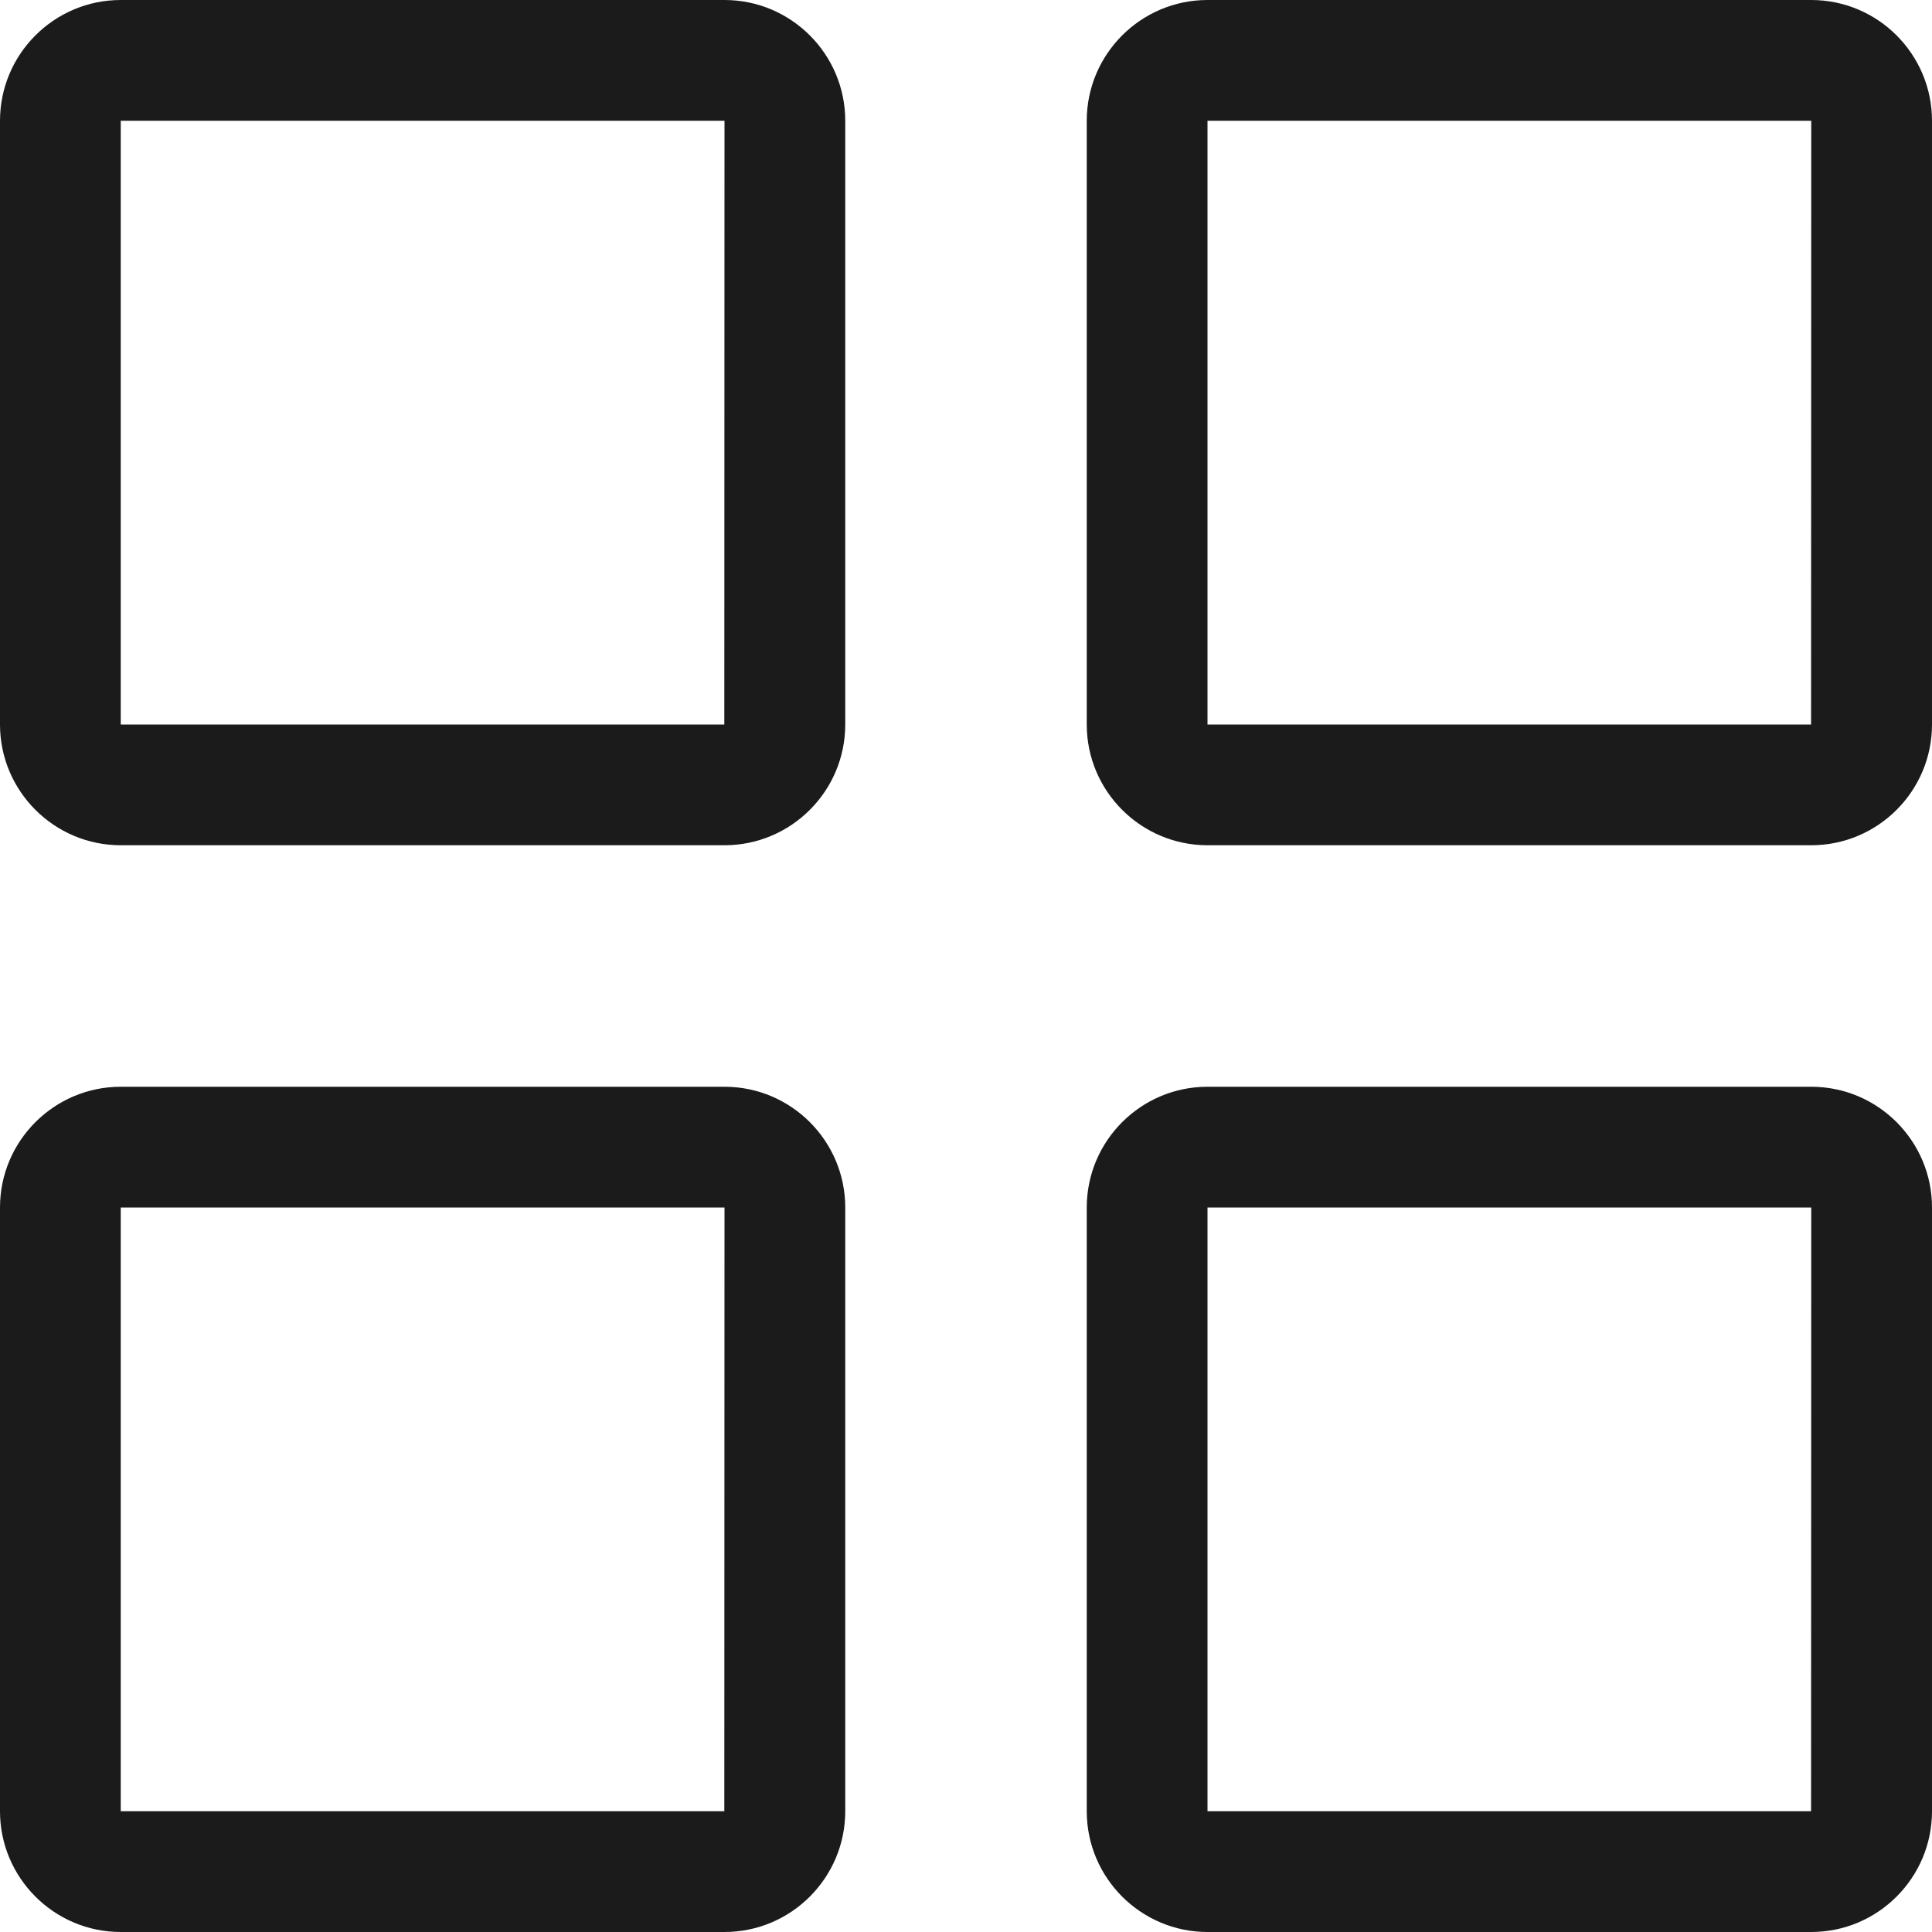 <svg xmlns="http://www.w3.org/2000/svg" xmlns:xlink="http://www.w3.org/1999/xlink" preserveAspectRatio="xMidYMid" width="32" height="32" viewBox="0 0 32 32">
  <defs>
    <style>
      .cls-1 {
        fill: #1b1b1b;
        fill-rule: evenodd;
      }
    </style>
  </defs>
  <path d="M30.000,32.000 L20.000,32.000 C18.897,32.000 18.000,31.103 18.000,30.000 L18.000,20.000 C18.000,18.897 18.897,18.000 20.000,18.000 L30.000,18.000 C31.103,18.000 32.000,18.897 32.000,20.000 L32.000,30.000 C32.000,31.103 31.103,32.000 30.000,32.000 ZM20.000,20.000 L20.000,30.000 L29.997,30.000 L30.000,20.000 L20.000,20.000 ZM30.000,14.000 L20.000,14.000 C18.897,14.000 18.000,13.103 18.000,12.000 L18.000,2.000 C18.000,0.897 18.897,-0.000 20.000,-0.000 L30.000,-0.000 C31.103,-0.000 32.000,0.897 32.000,2.000 L32.000,12.000 C32.000,13.103 31.103,14.000 30.000,14.000 ZM20.000,2.000 L20.000,12.000 L29.997,12.000 L30.000,2.000 L20.000,2.000 ZM12.000,32.000 L2.000,32.000 C0.897,32.000 -0.000,31.103 -0.000,30.000 L-0.000,20.000 C-0.000,18.897 0.897,18.000 2.000,18.000 L12.000,18.000 C13.103,18.000 14.000,18.897 14.000,20.000 L14.000,30.000 C14.000,31.103 13.103,32.000 12.000,32.000 ZM2.000,20.000 L2.000,30.000 L11.997,30.000 L12.000,20.000 L2.000,20.000 ZM12.000,14.000 L2.000,14.000 C0.897,14.000 -0.000,13.103 -0.000,12.000 L-0.000,2.000 C-0.000,0.897 0.897,-0.000 2.000,-0.000 L12.000,-0.000 C13.103,-0.000 14.000,0.897 14.000,2.000 L14.000,12.000 C14.000,13.103 13.103,14.000 12.000,14.000 ZM2.000,2.000 L2.000,12.000 L11.997,12.000 L12.000,2.000 L2.000,2.000 Z" class="cls-1"/>
</svg>
